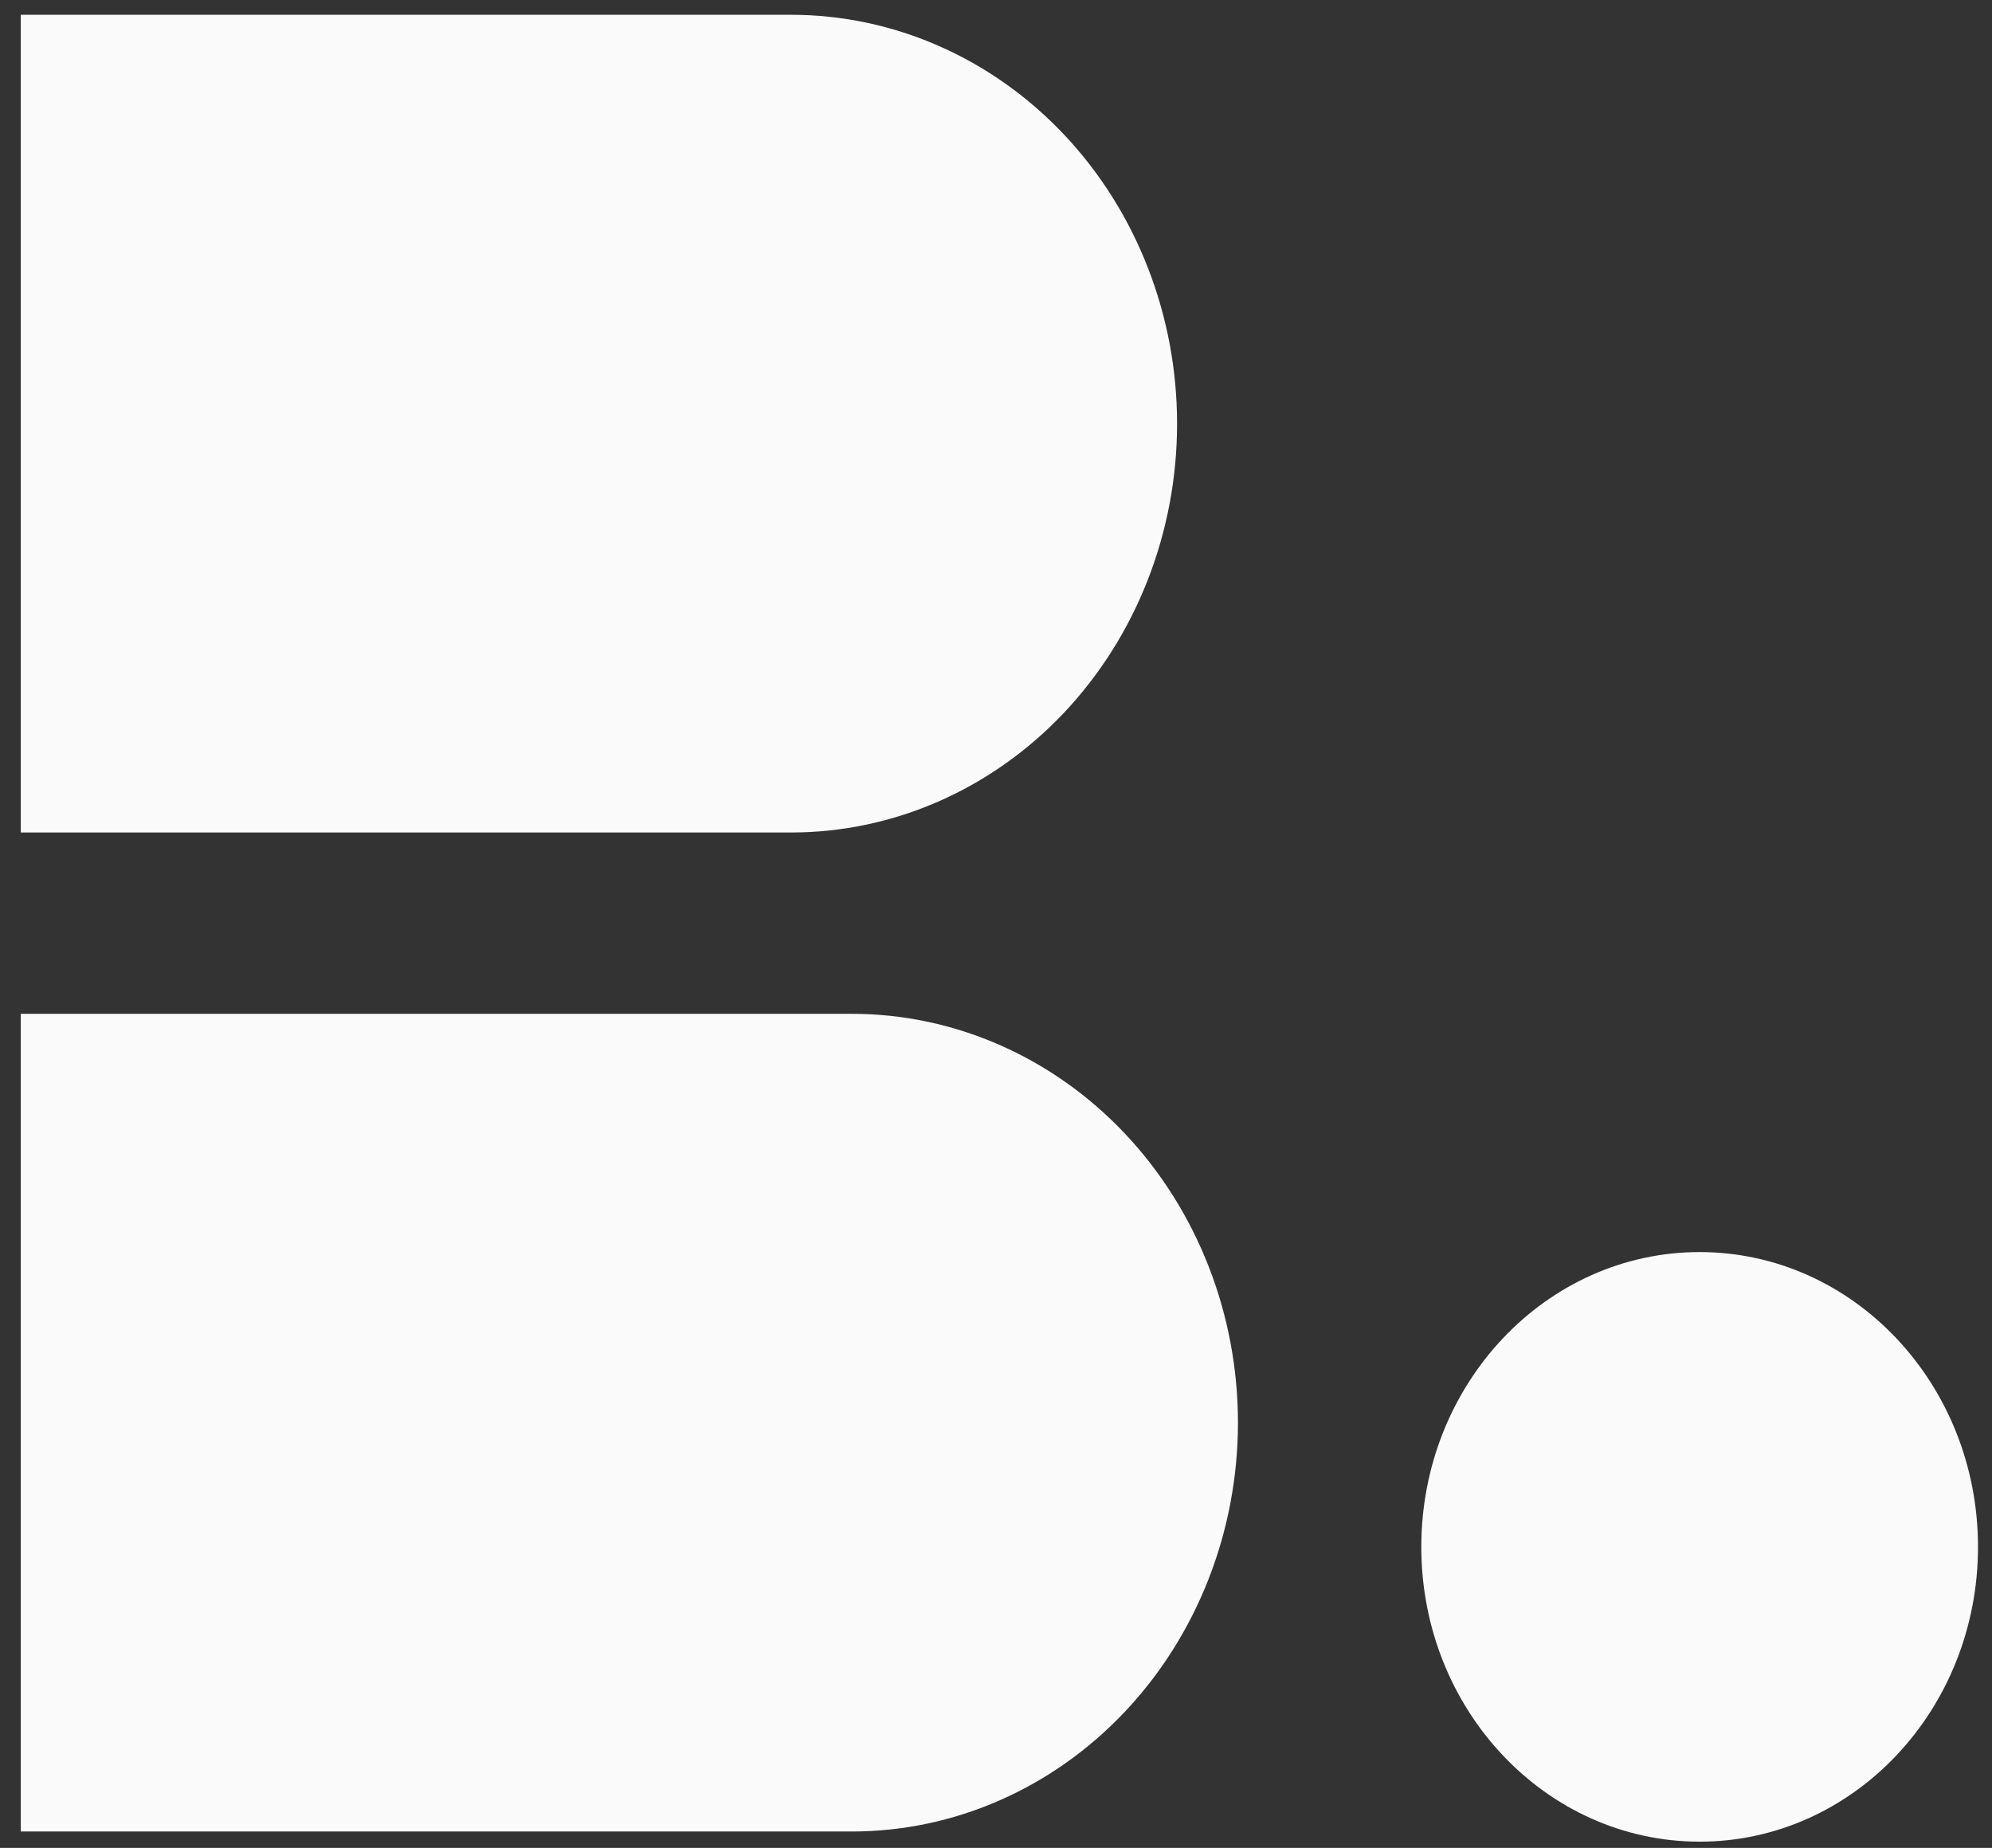 <svg xmlns="http://www.w3.org/2000/svg" xmlns:xlink="http://www.w3.org/1999/xlink" viewBox="0 0 69 64"><rect x="0" y="0" width="69" height="64" fill="#333333" stroke="none"/><g transform="translate(0.72 0.512)" id="ss9298867856_1"><path d="M 0 63.273 L 0 0 L 67.794 0 L 67.794 63.273 Z" fill="transparent"></path><path d="M 0 0 L 26.679 0 C 30.226 0 33.627 1.492 36.136 4.148 C 38.643 6.804 40.052 10.406 40.052 14.162 C 40.052 17.917 38.643 21.519 36.135 24.174 C 33.626 26.829 30.226 28.321 26.679 28.321 L 0 28.321 Z" fill="#FAFAFA"></path><path d="M 0 34.601 L 28.787 34.601 C 32.334 34.601 35.735 36.093 38.244 38.748 C 40.752 41.404 42.161 45.007 42.161 48.762 C 42.16 52.518 40.751 56.119 38.242 58.775 C 35.734 61.43 32.333 62.921 28.787 62.921 L 0 62.921 Z" fill="#FAFAFA"></path><path d="M 58.153 63.273 C 63.478 63.273 67.795 58.702 67.795 53.063 C 67.795 47.424 63.478 42.853 58.153 42.853 C 52.828 42.853 48.512 47.424 48.512 53.063 C 48.512 58.702 52.828 63.273 58.153 63.273 Z" fill="#FAFAFA"></path></g></svg>